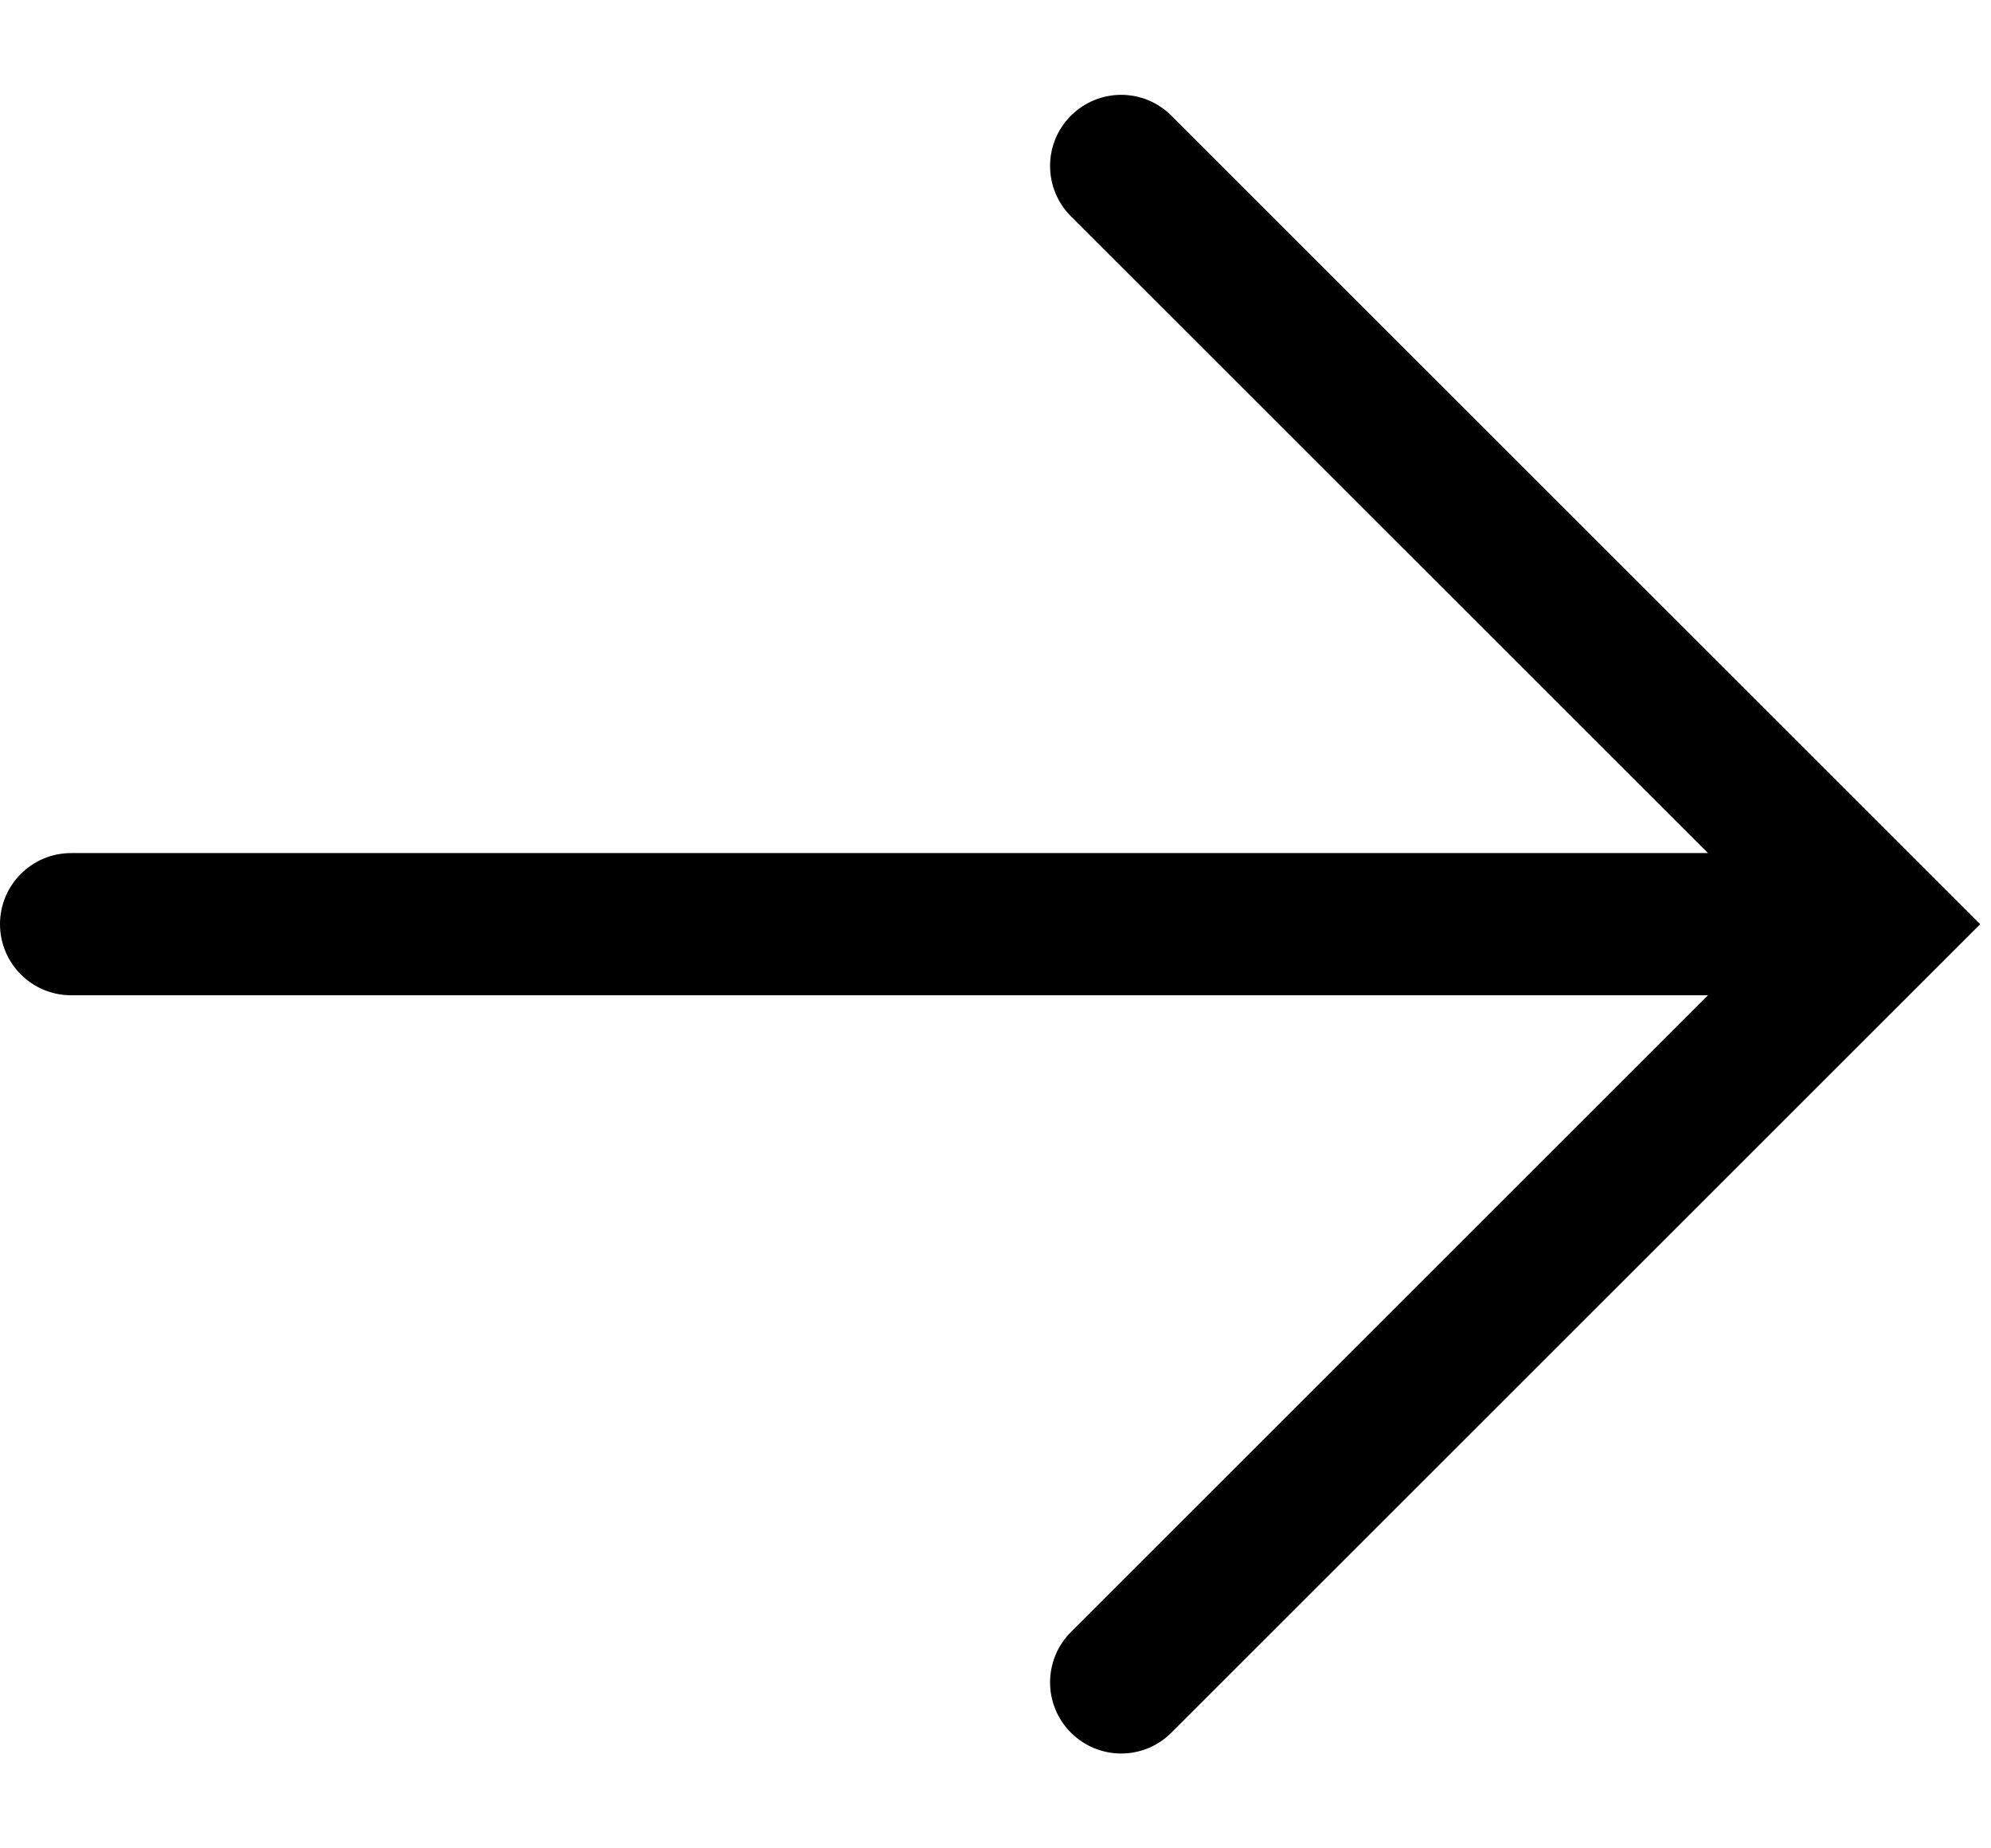 <svg width="14" height="13" viewBox="0 0 14 13" fill="none" xmlns="http://www.w3.org/2000/svg">
<path fill-rule="evenodd" clip-rule="evenodd" d="M8.237 0.814C8.042 0.618 7.726 0.618 7.53 0.814C7.335 1.009 7.335 1.325 7.53 1.521L12.01 6H0.5C0.224 6 0 6.224 0 6.5C0 6.776 0.224 7 0.5 7H12.01L7.53 11.479C7.335 11.675 7.335 11.991 7.53 12.186C7.726 12.382 8.042 12.382 8.237 12.186L13.57 6.854L13.924 6.5L13.57 6.146L8.237 0.814Z" fill="black"/>
</svg>

